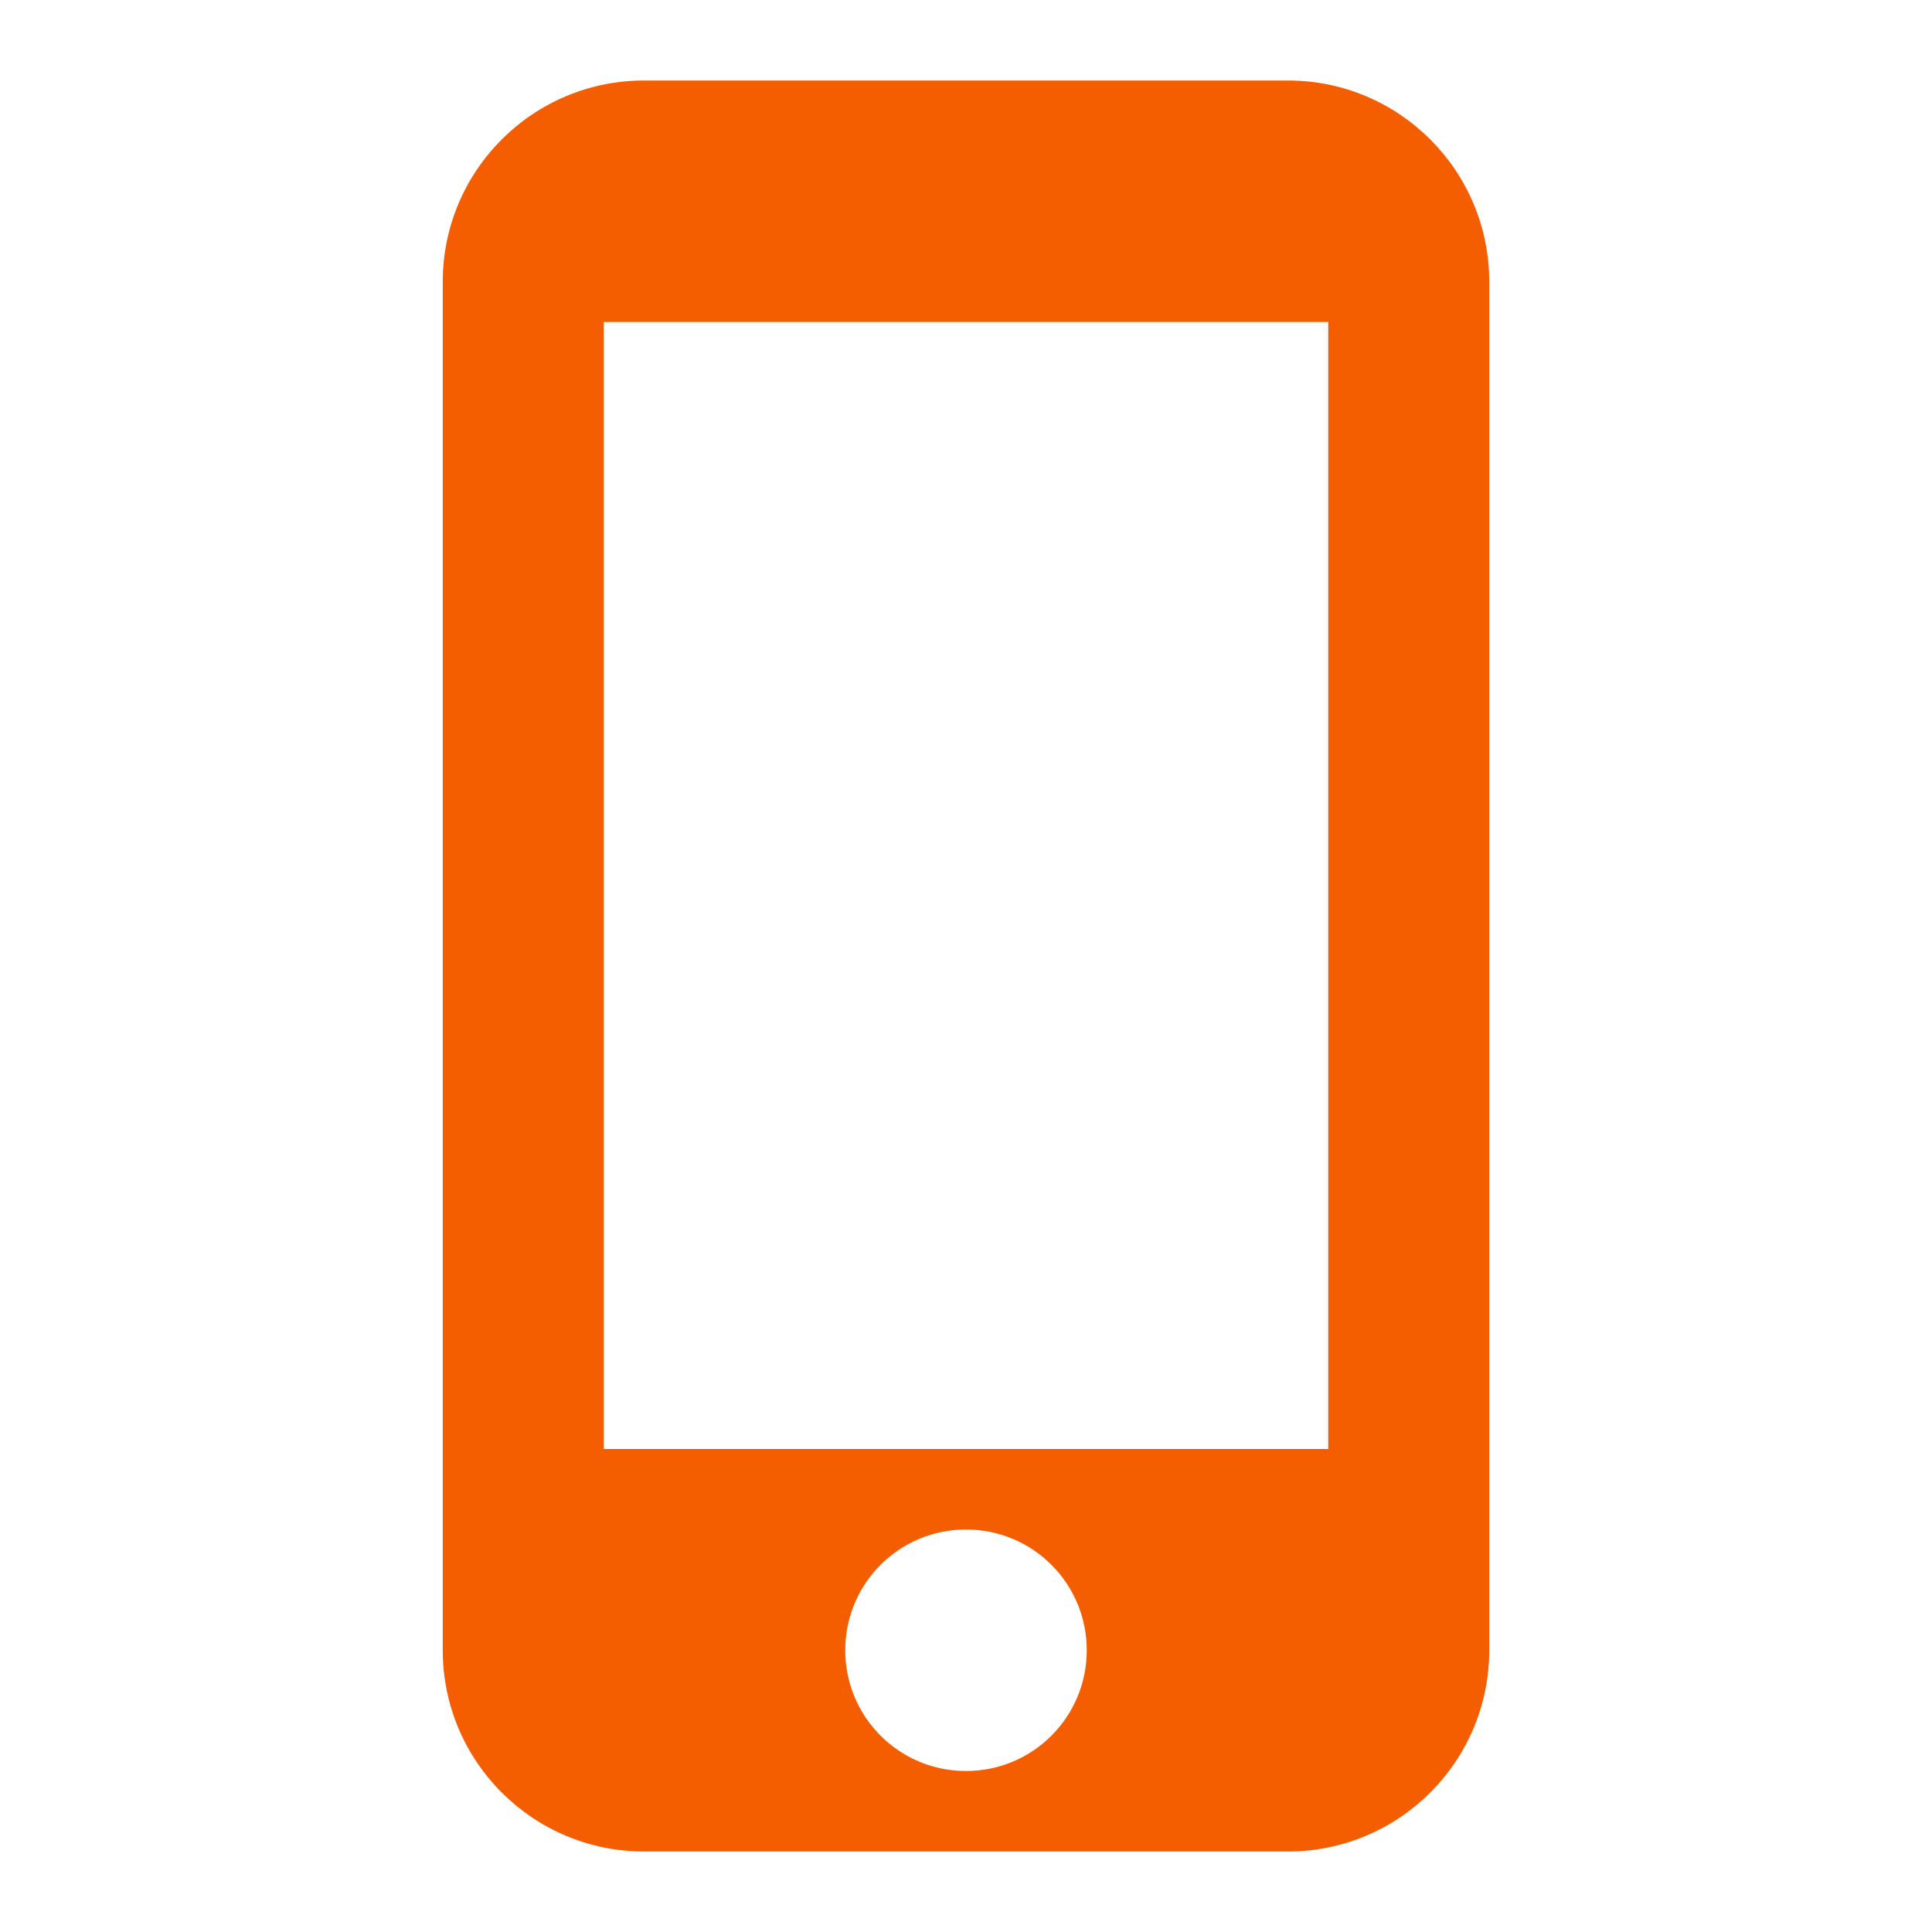 <svg width="24" height="24" viewBox="0 0 24 24" fill="none" xmlns="http://www.w3.org/2000/svg">
<path fill-rule="evenodd" clip-rule="evenodd" d="M16 1H8C6.62 1 5.5 2.12 5.5 3.5V20.5C5.5 21.88 6.62 23 8 23H16C17.38 23 18.5 21.88 18.5 20.5V3.5C18.5 2.12 17.38 1 16 1ZM12 22C11.17 22 10.5 21.33 10.5 20.5C10.5 19.67 11.17 19 12 19C12.83 19 13.5 19.67 13.5 20.5C13.5 21.33 12.83 22 12 22ZM7.5 18H16.5V4H7.5V18Z" fill="#F55E00"/>
</svg>
